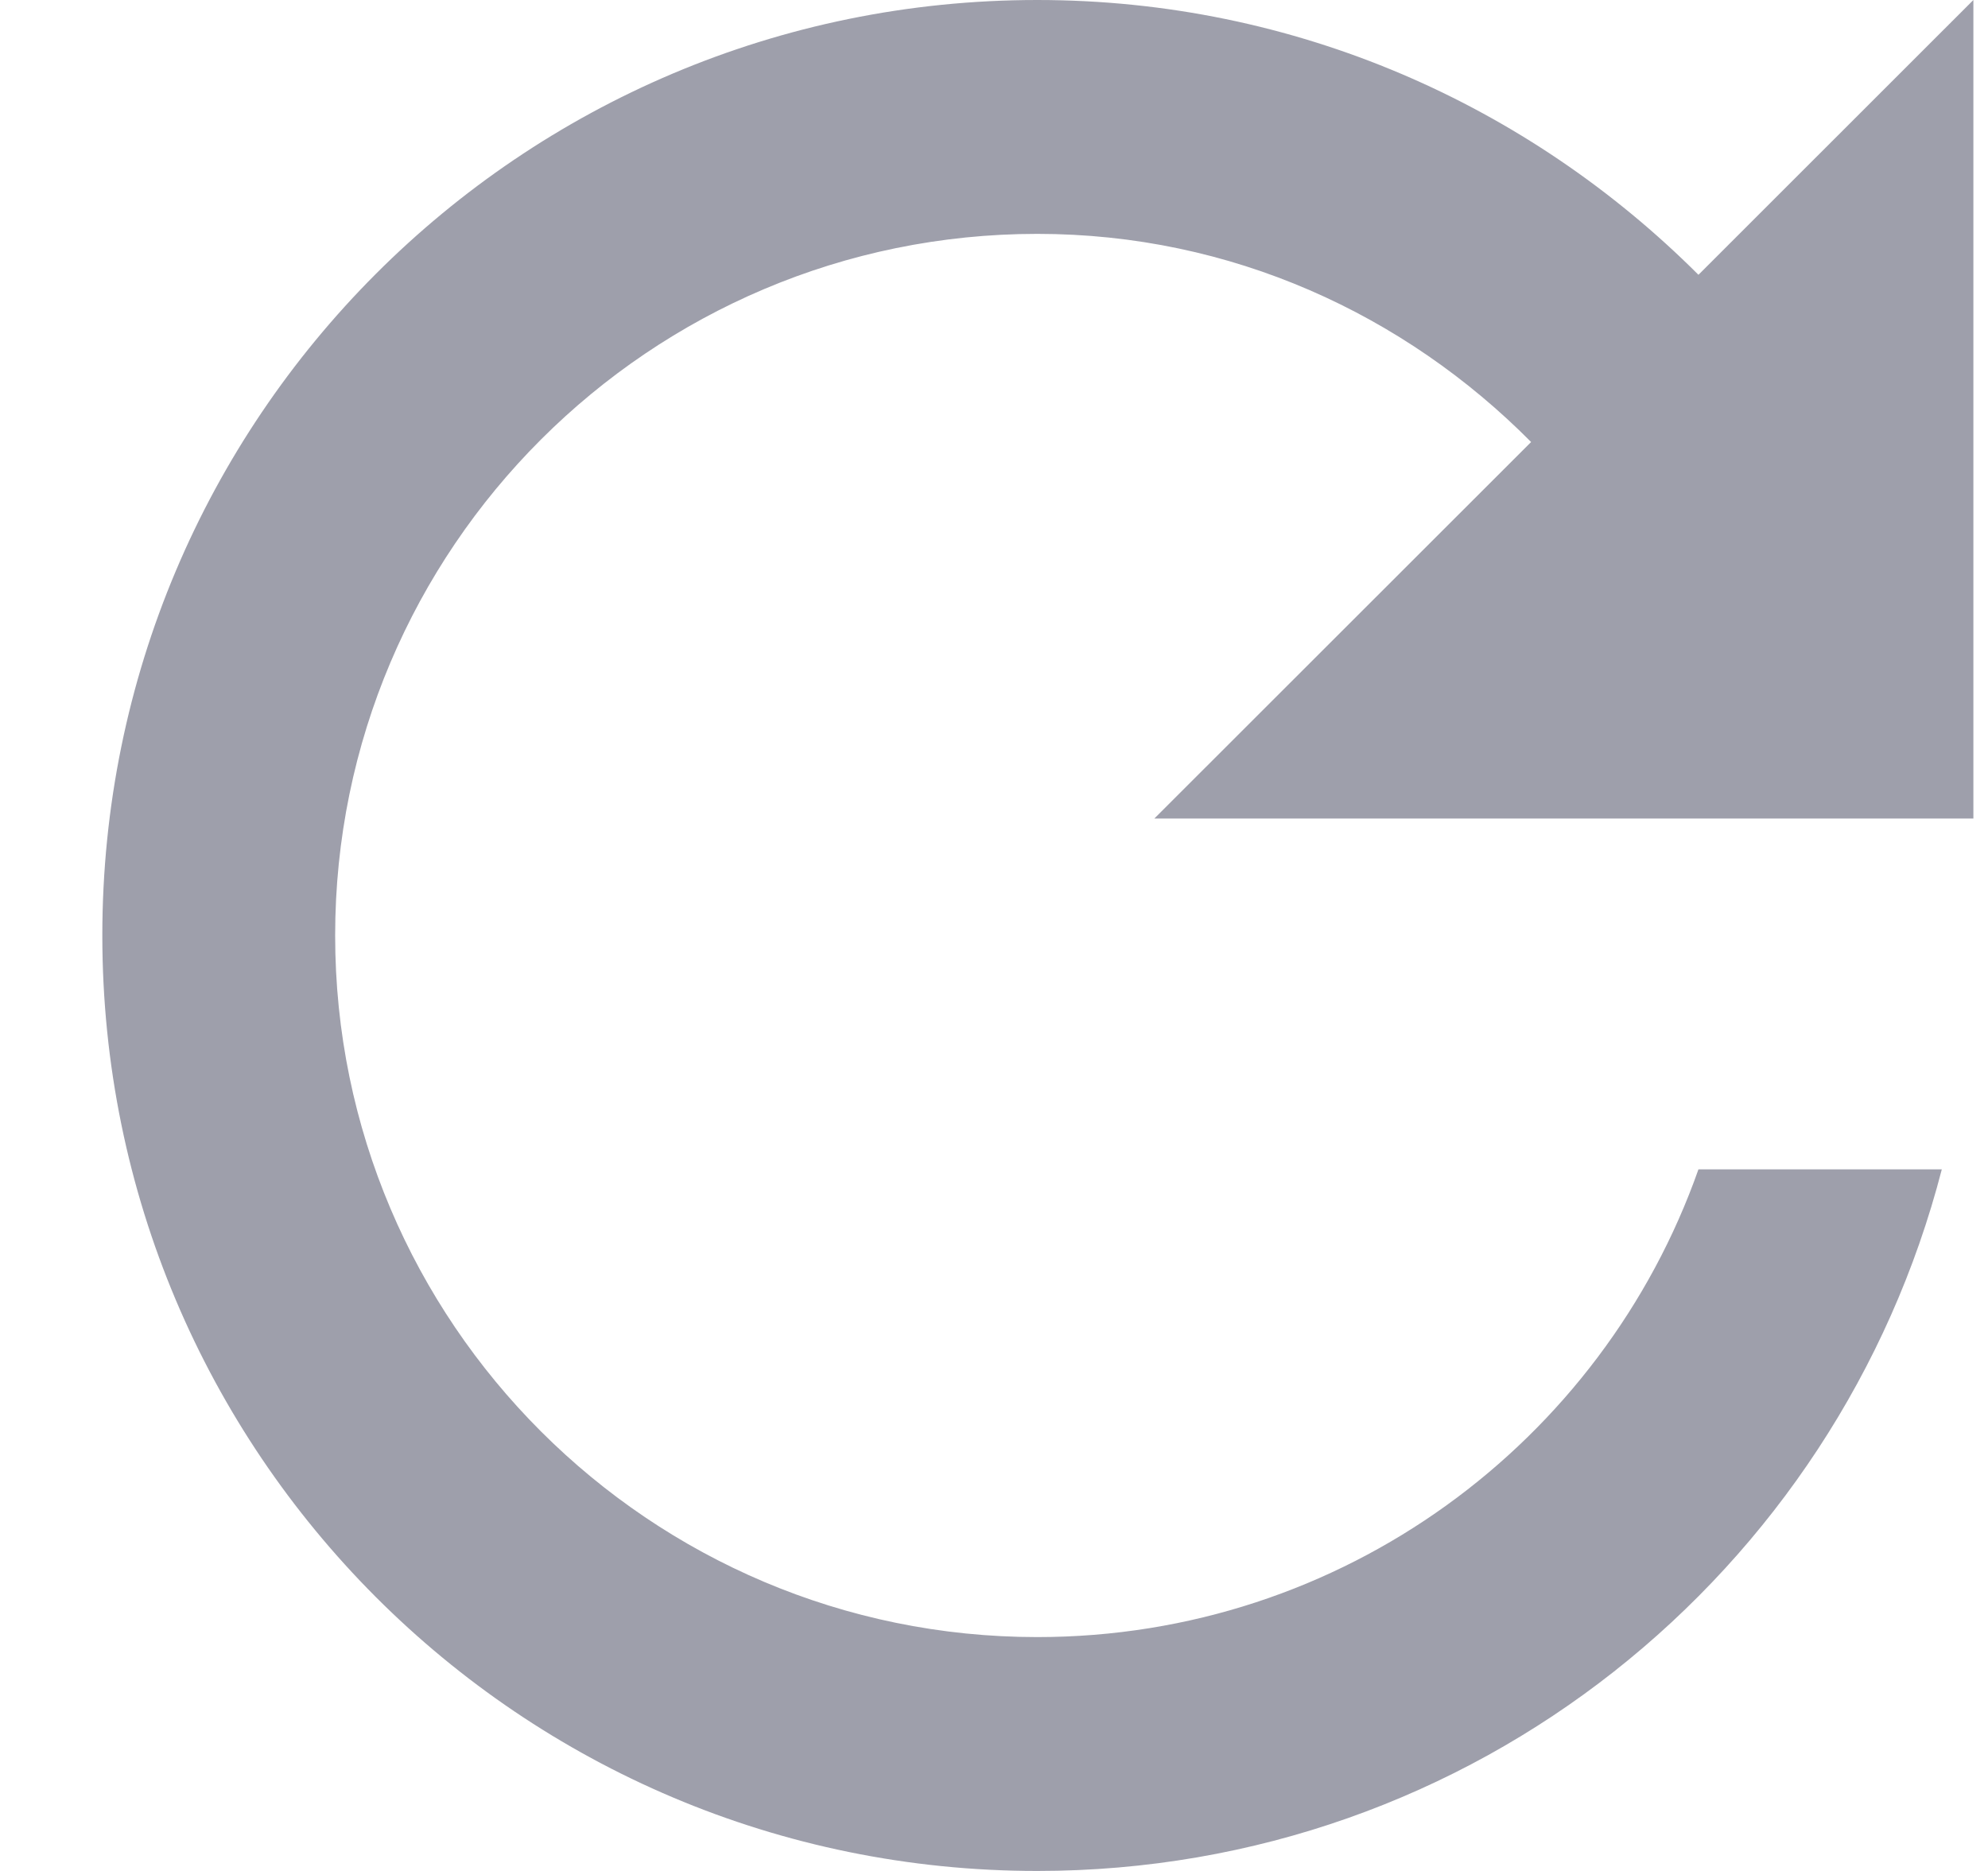<svg width="17" height="16" viewBox="0 0 17 16" fill="none" xmlns="http://www.w3.org/2000/svg">
<path d="M14.524 2.35C13.073 0.9 11.081 0 8.87 0C4.447 0 0.875 3.58 0.875 8C0.875 12.42 4.447 16 8.87 16C12.602 16 15.714 13.45 16.605 10H14.524C13.703 12.33 11.482 14 8.87 14C5.558 14 2.866 11.31 2.866 8C2.866 4.69 5.558 2 8.87 2C10.531 2 12.012 2.69 13.093 3.78L9.871 7H16.875V0L14.524 2.35Z" fill="#4C4E64" fill-opacity="0.54"/>
</svg>
